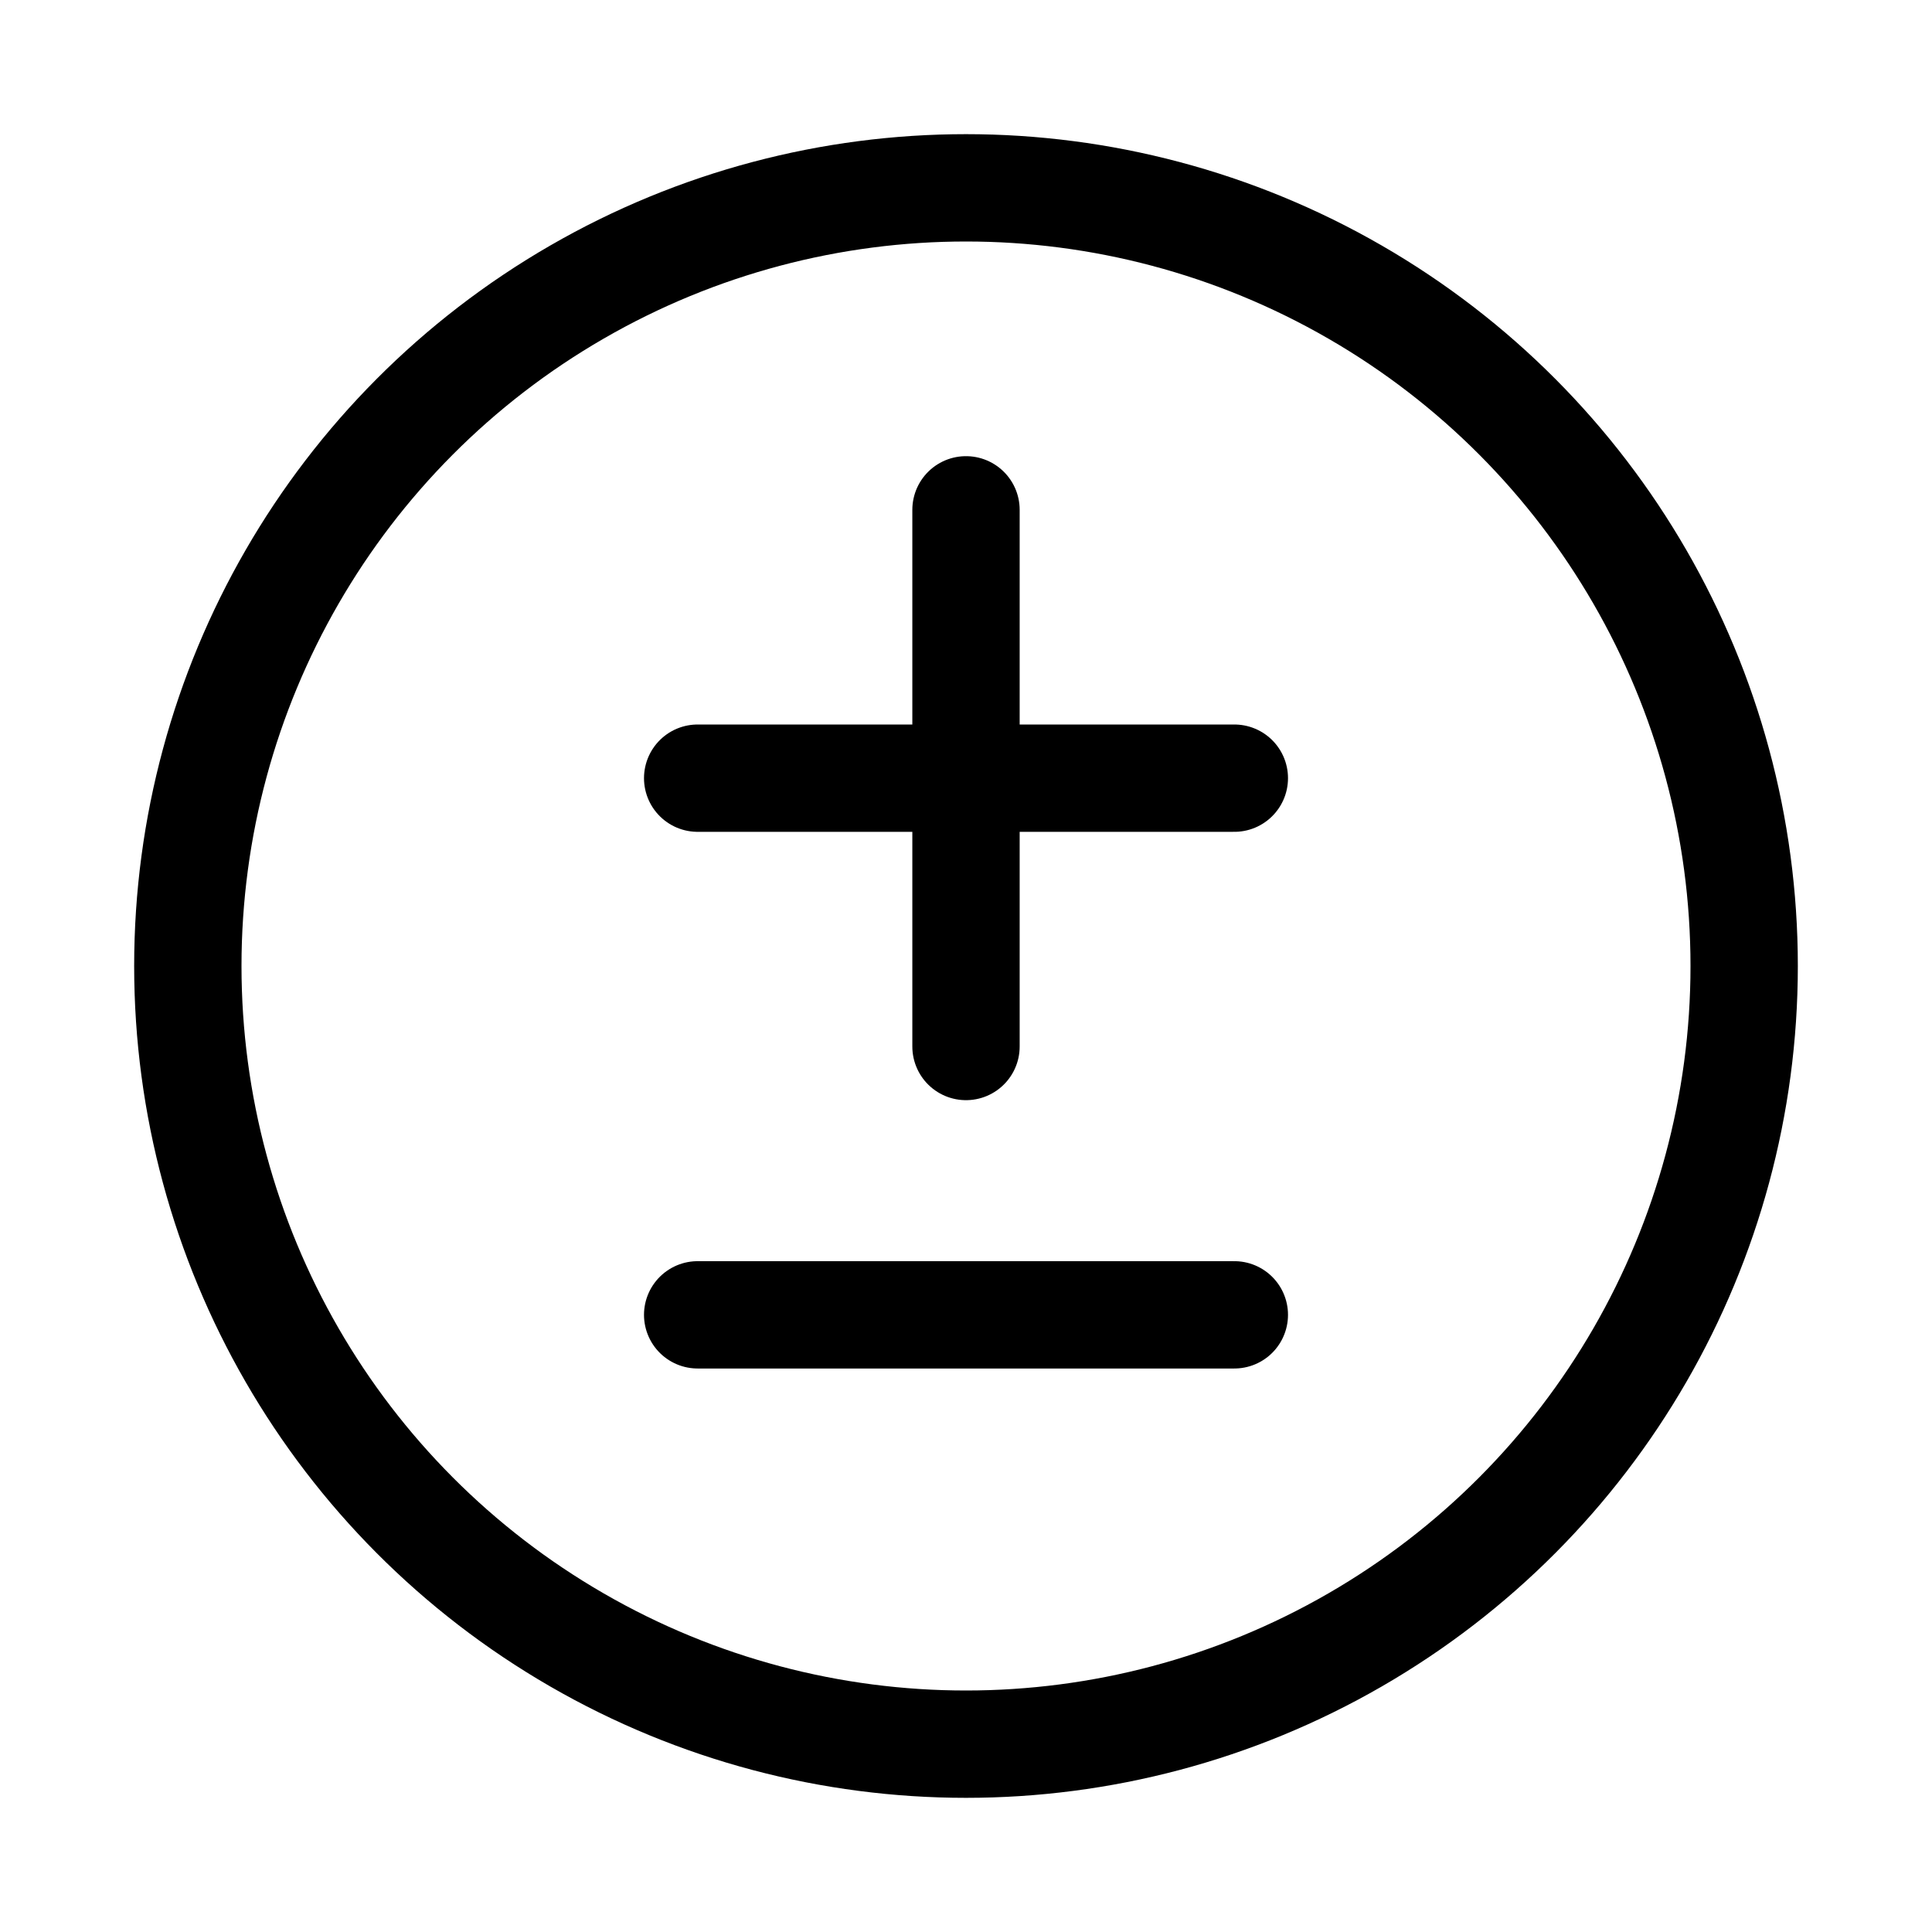 <svg xmlns="http://www.w3.org/2000/svg" height="18" width="18" viewBox="0 0 18 18"><title>circle plus minus</title><g fill="none" stroke="currentColor" class="nc-icon-wrapper"><circle cx="9" cy="9" r="7.25" stroke-linecap="round" stroke-linejoin="round"></circle><line x1="9" y1="4.75" x2="9" y2="9.75" stroke-linecap="round" stroke-linejoin="round" stroke="currentColor"></line><line x1="11.5" y1="7.25" x2="6.5" y2="7.25" stroke-linecap="round" stroke-linejoin="round" stroke="currentColor"></line><line x1="11.5" y1="12.25" x2="6.5" y2="12.25" stroke-linecap="round" stroke-linejoin="round" stroke="currentColor"></line></g></svg>